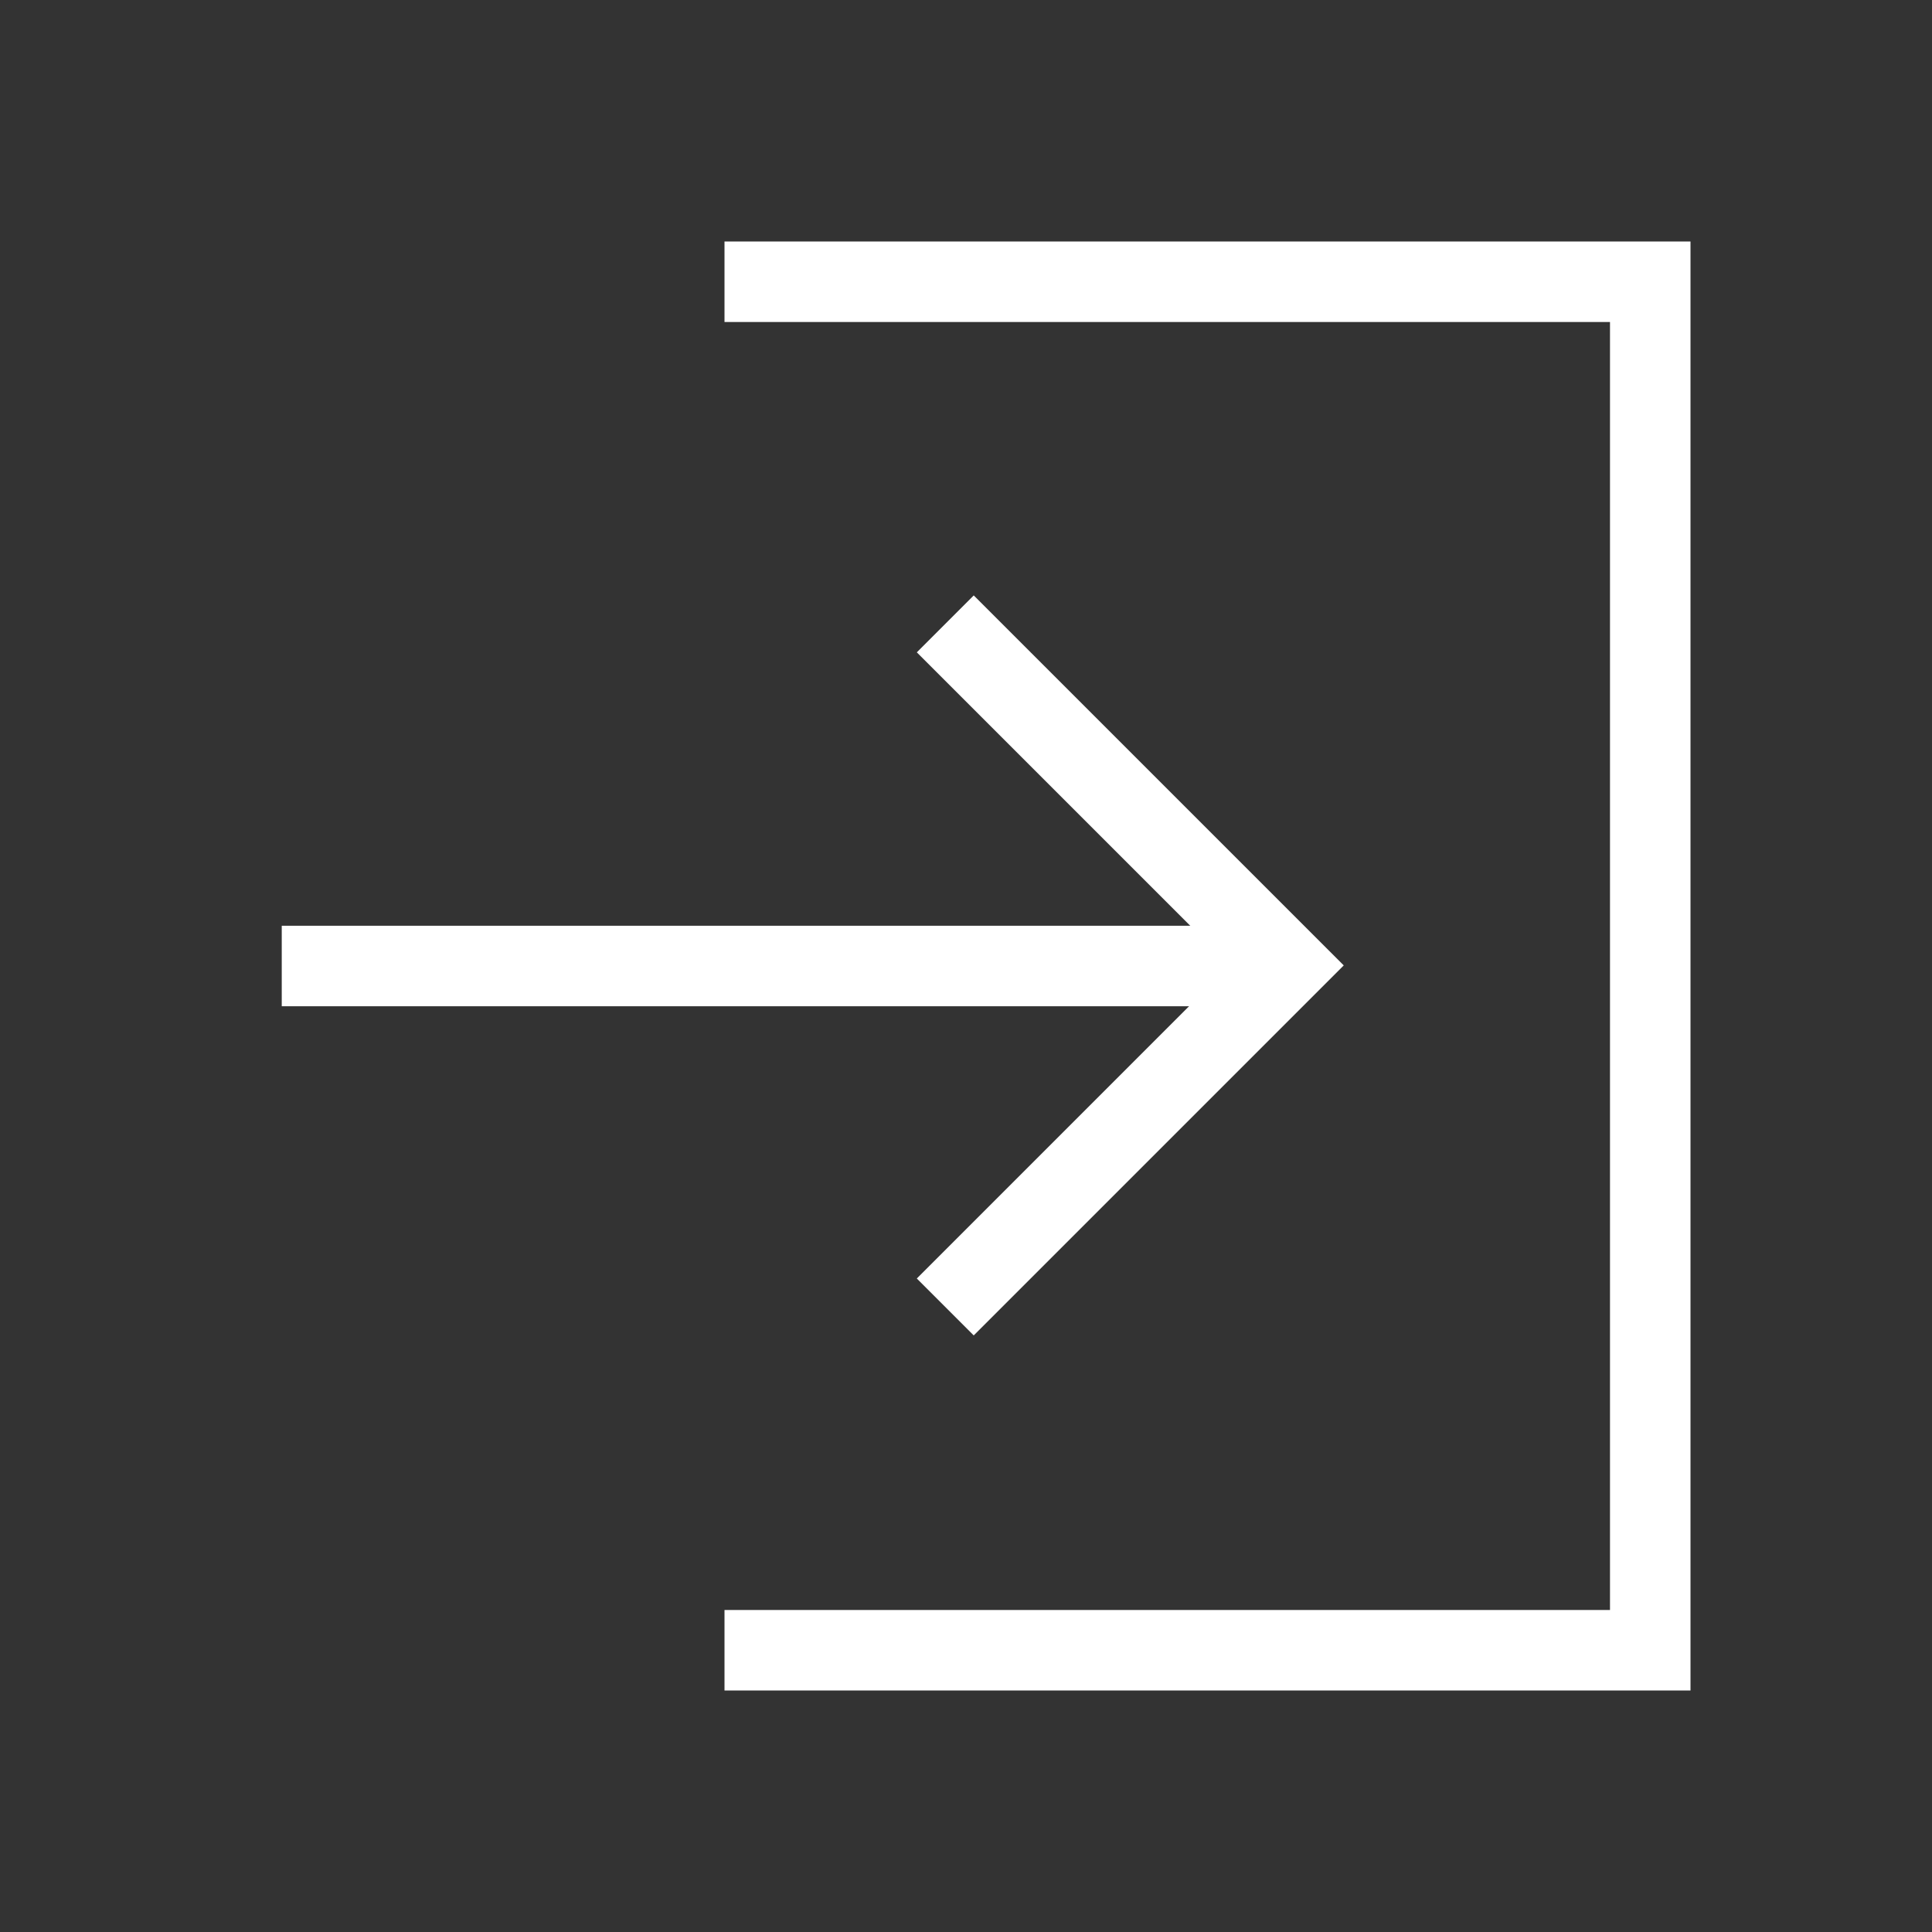 <svg width="48" height="48" viewBox="0 0 48 48" fill="none" xmlns="http://www.w3.org/2000/svg">
<rect x="0" y="0" width="48" height="48" fill="#333333" stroke="none"/>
<path fill-rule="evenodd" clip-rule="evenodd" d="M40 8H18V6H42V42H18V40H40V8Z" fill="white"/>
<rect x="7" y="23" width="25" height="2" fill="white"/>
<path fill-rule="evenodd" clip-rule="evenodd" d="M30.556 23.985L22.778 16.207L24.192 14.793L33.385 23.985L24.192 33.178L22.778 31.764L30.556 23.985Z" fill="white"/>
</svg>
